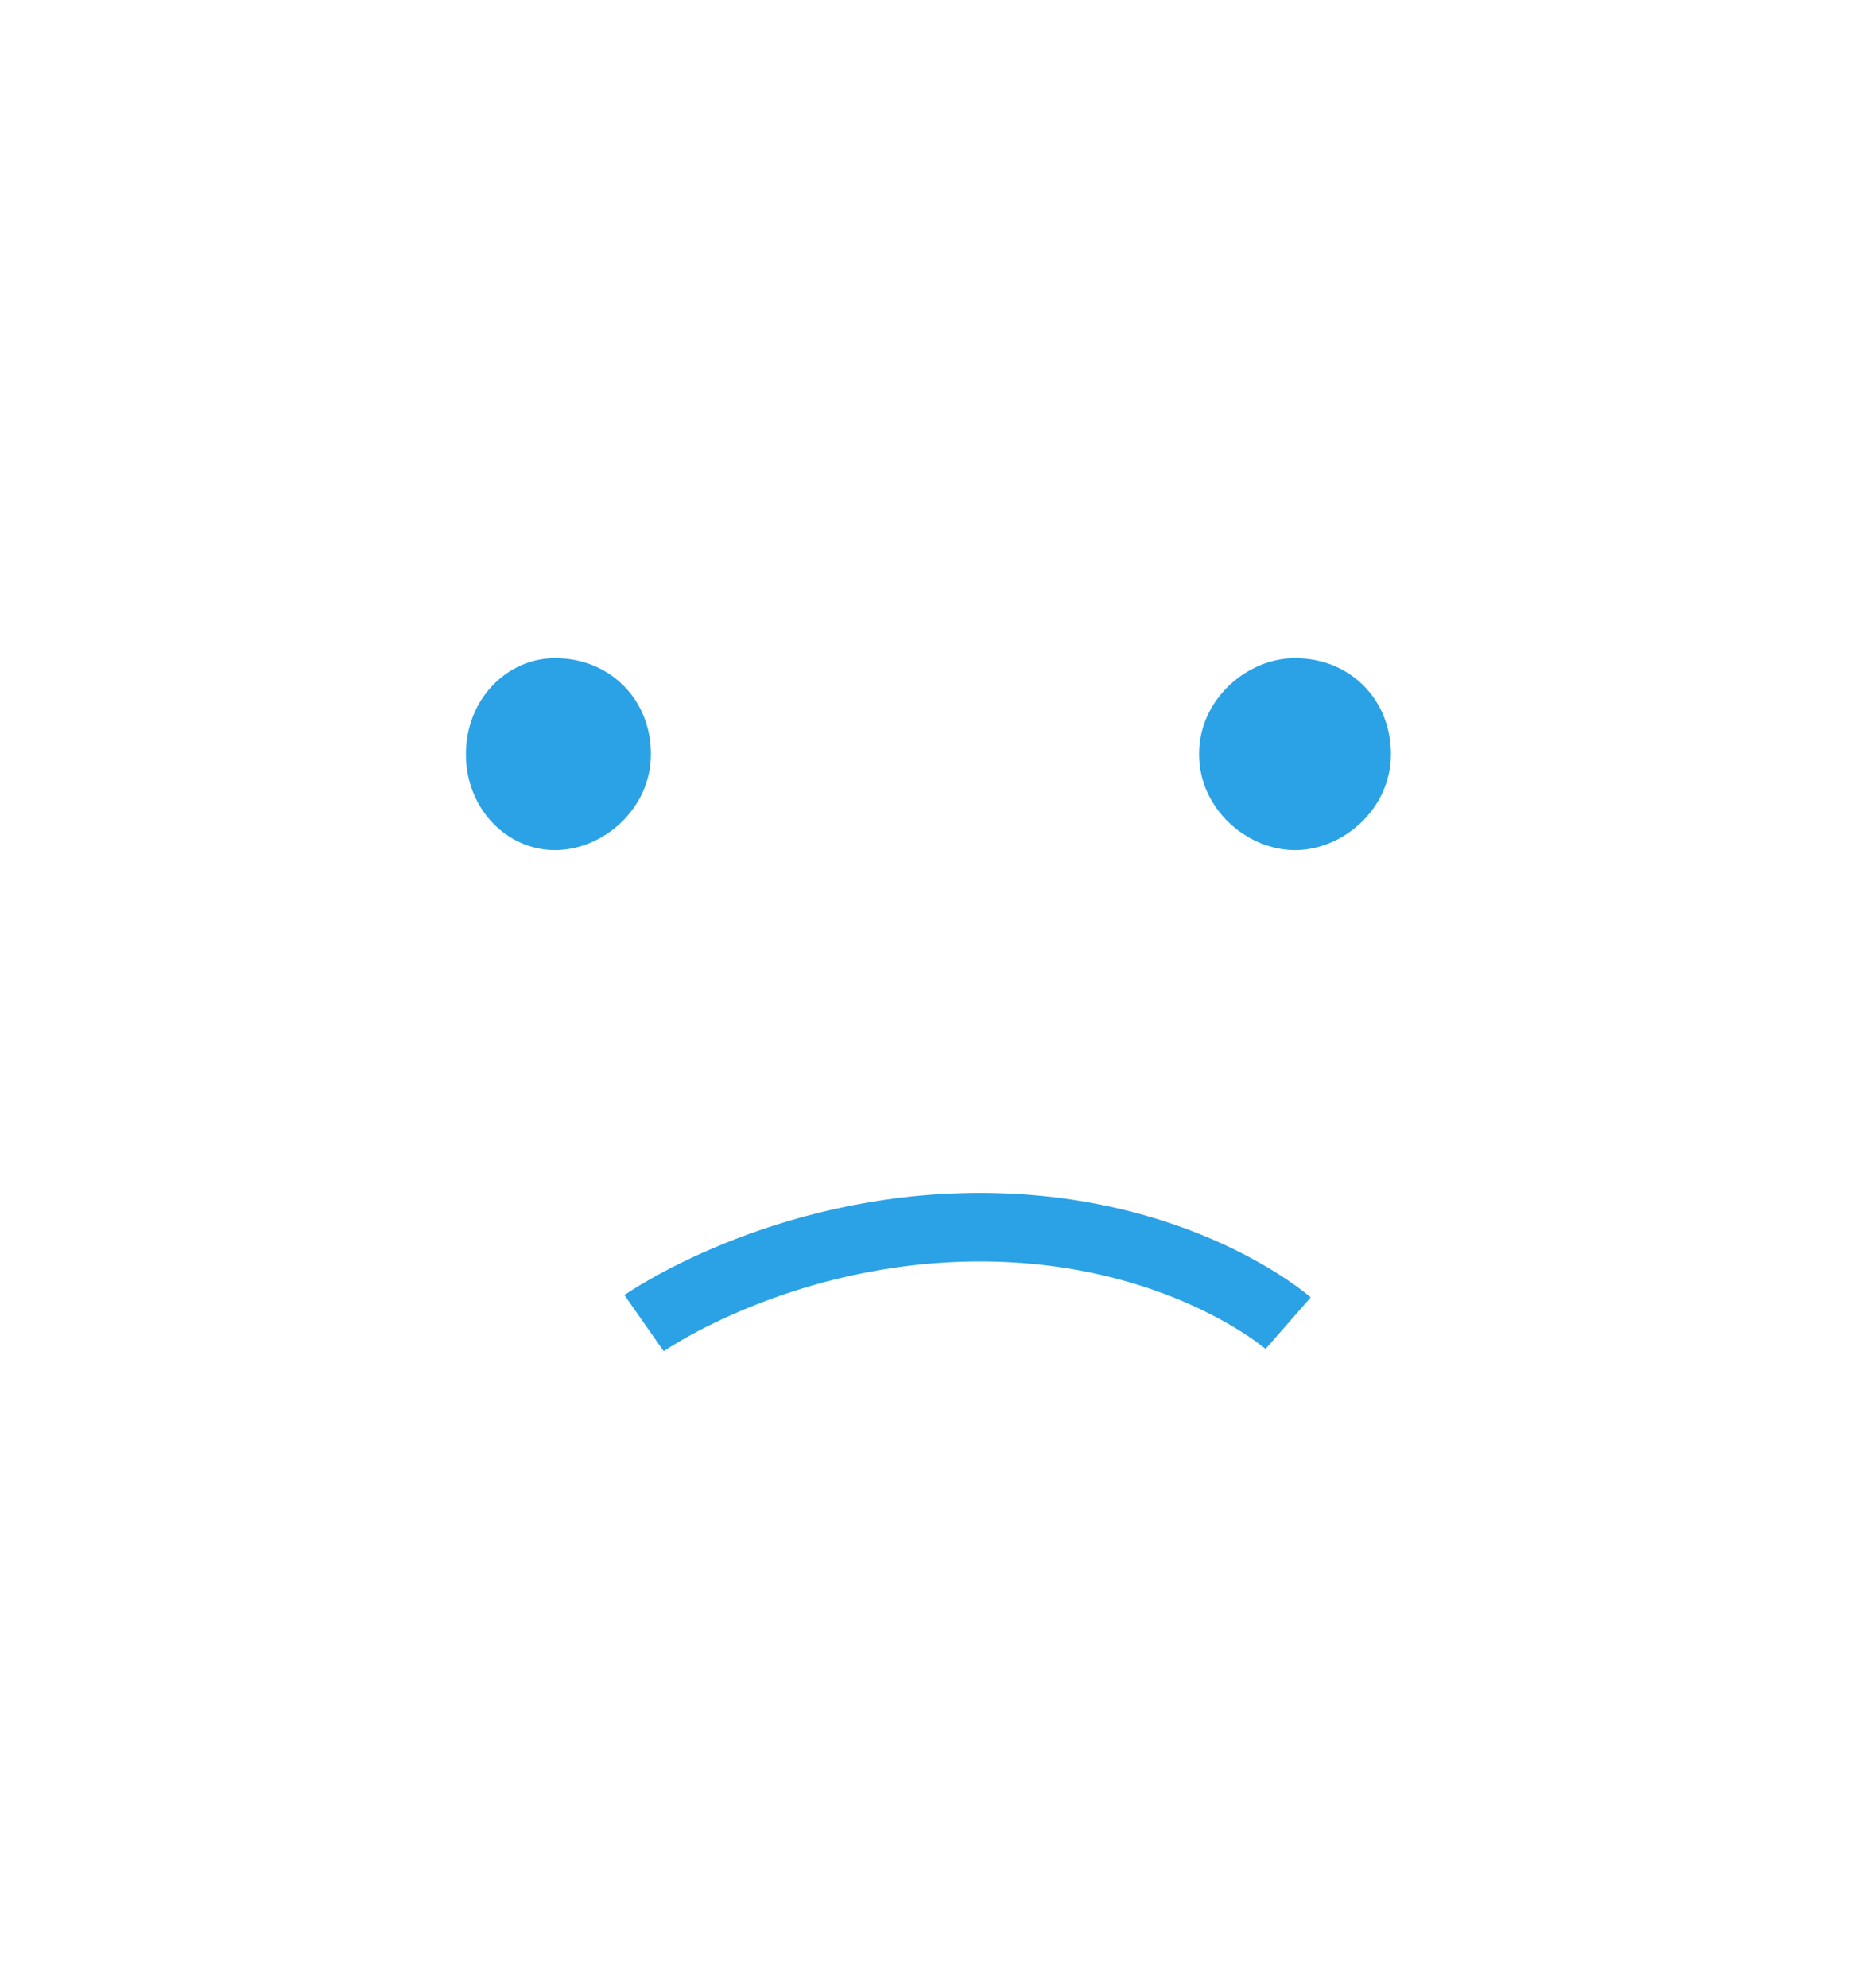 <?xml version="1.0" encoding="utf-8"?>
<!-- Generator: Adobe Illustrator 23.0.3, SVG Export Plug-In . SVG Version: 6.00 Build 0)  -->
<svg version="1.1" id="Layer_1" xmlns="http://www.w3.org/2000/svg" xmlns:xlink="http://www.w3.org/1999/xlink" x="0px" y="0px"
	 viewBox="0 0 27 29" style="enable-background:new 0 0 27 29;" xml:space="preserve">
<style type="text/css">
	.st0{fill:#2AA2E5;}
	.st1{fill:none;stroke:#2AA2E5;}
</style>
<g>
	<path class="st0" d="M8.1,12.4c0.7,0,1.4-0.6,1.4-1.4c0-0.8-0.6-1.4-1.4-1.4c-0.7,0-1.3,0.6-1.3,1.4C6.8,11.8,7.4,12.4,8.1,12.4z"
		/>
	<path class="st0" d="M18.9,12.4c0.7,0,1.4-0.6,1.4-1.4c0-0.8-0.6-1.4-1.4-1.4c-0.7,0-1.4,0.6-1.4,1.4
		C17.5,11.8,18.2,12.4,18.9,12.4z"/>
	<path class="st1" d="M9.4,19.3c0,0,2-1.4,4.9-1.4c2.9,0,4.5,1.4,4.5,1.4"/>
</g>
</svg>

